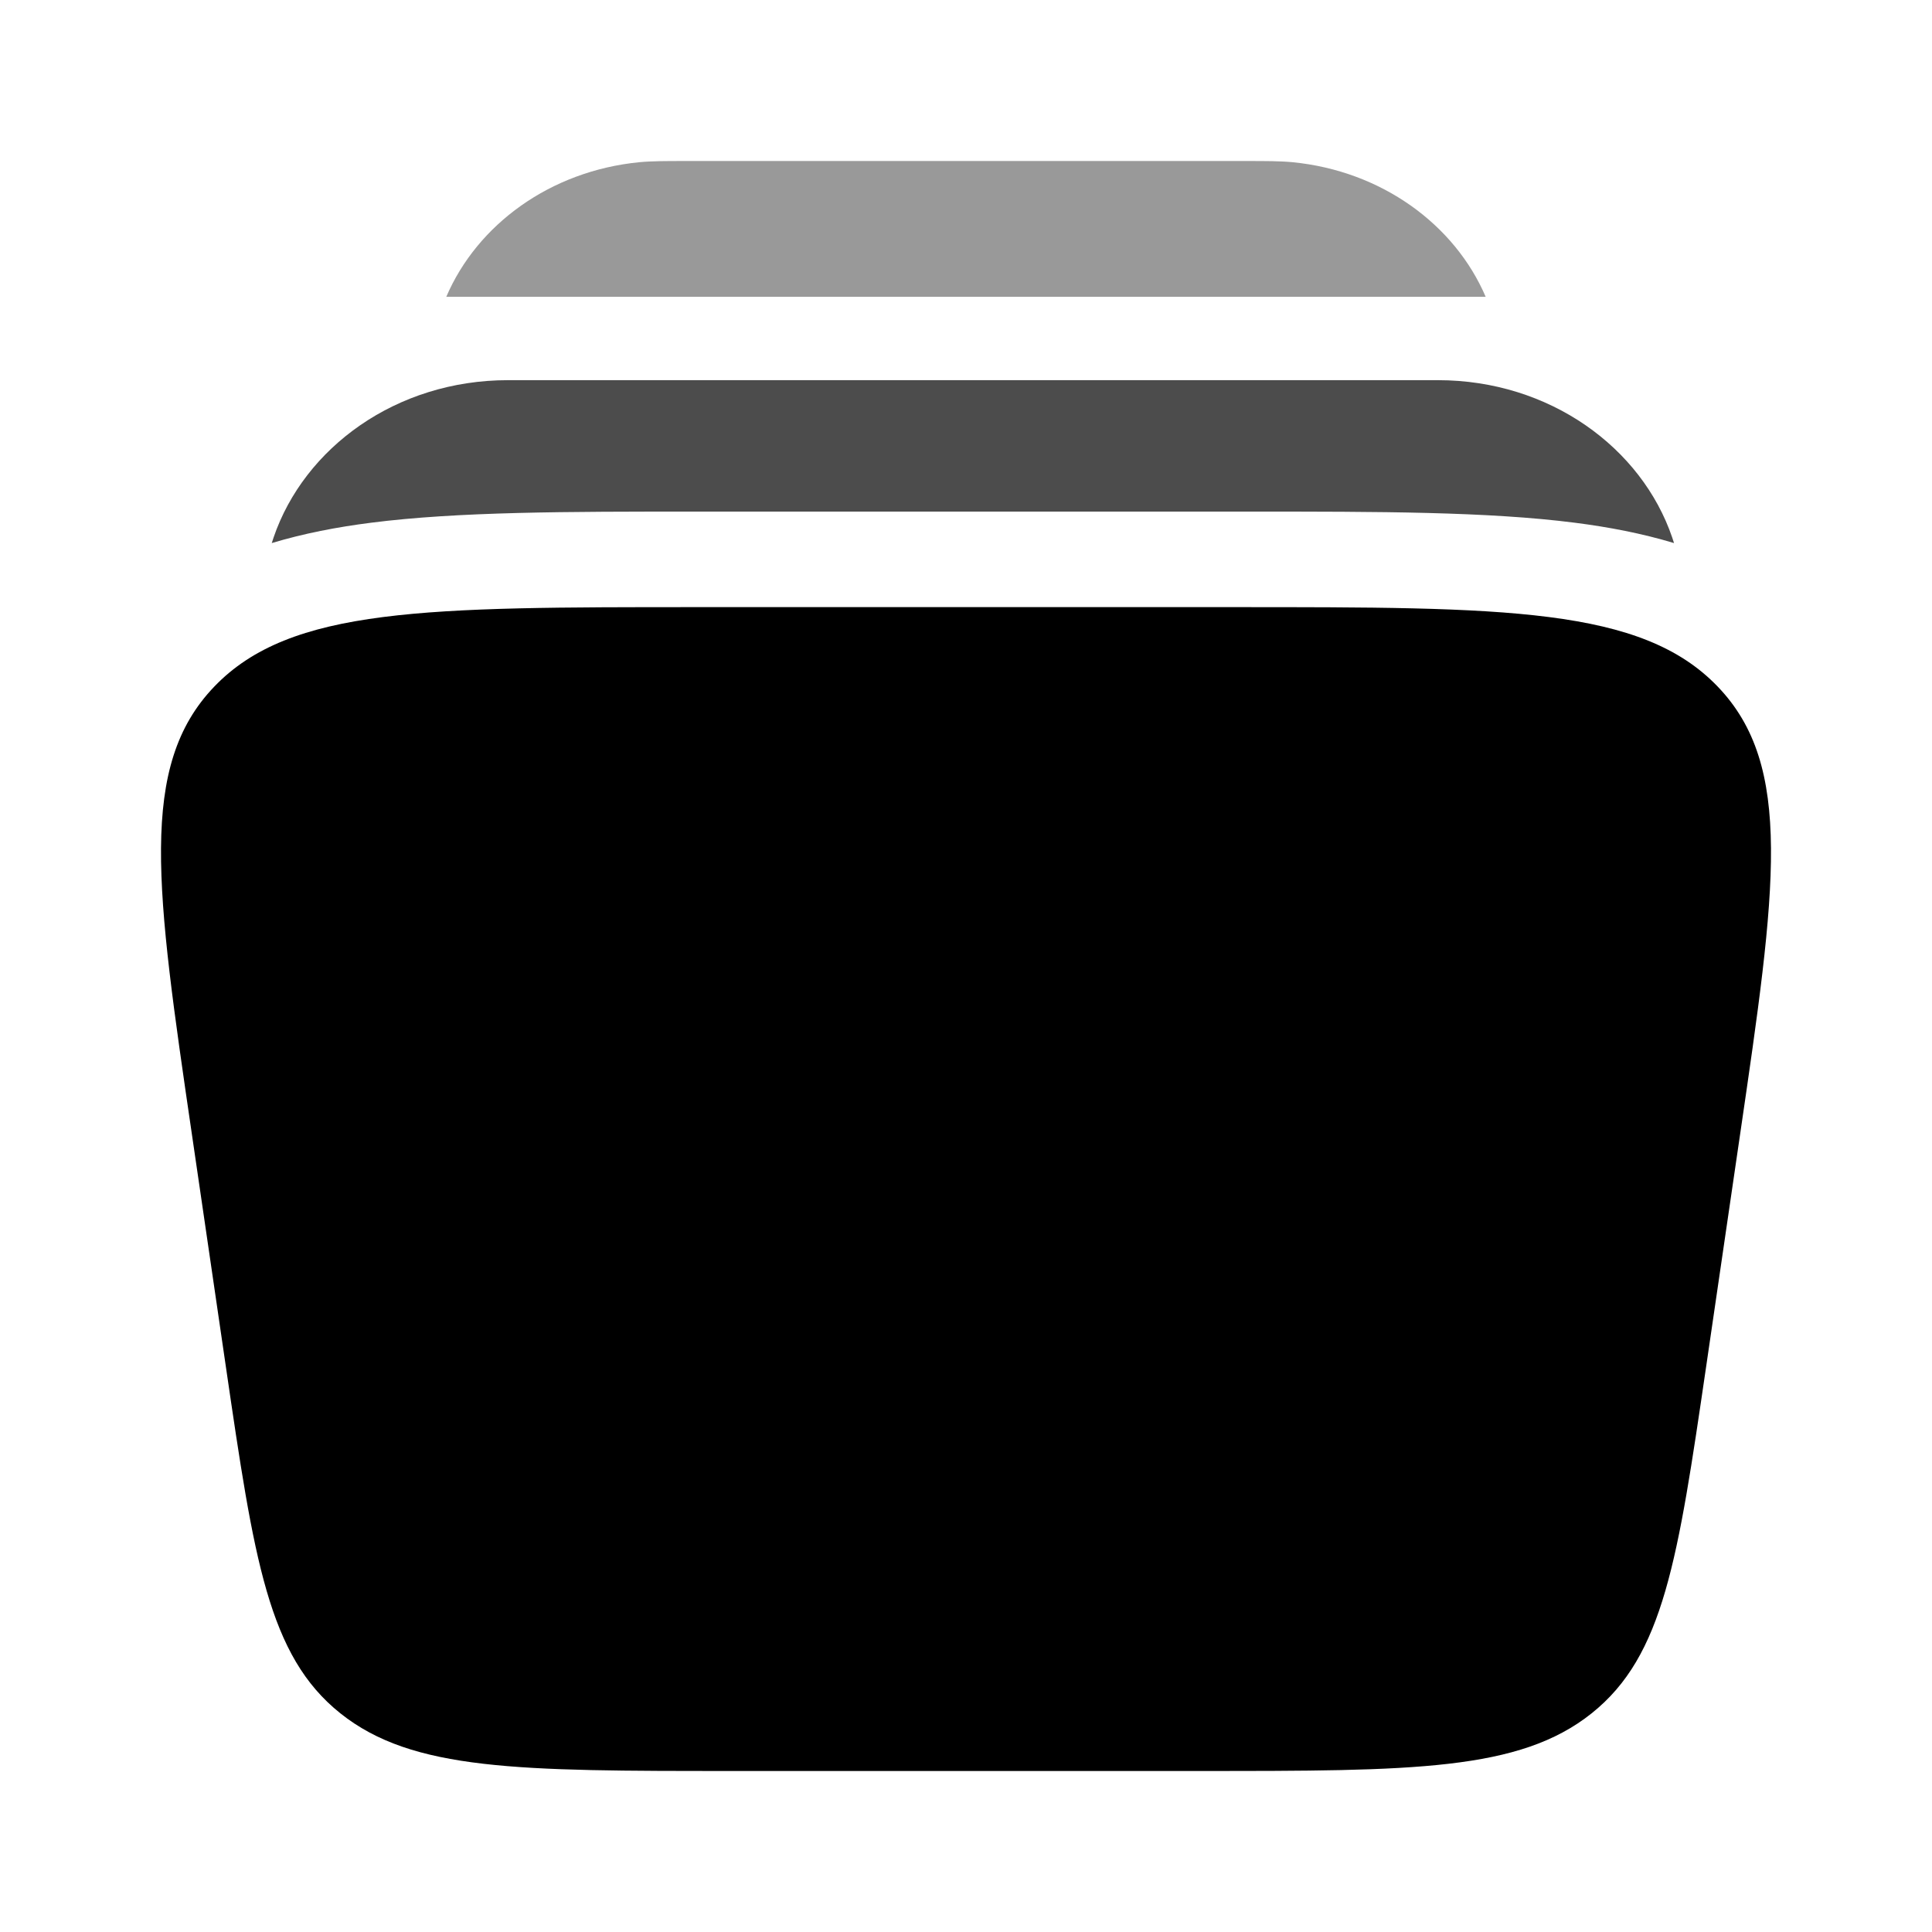 <svg width="44" height="44" viewBox="0 0 44 44" fill="none" xmlns="http://www.w3.org/2000/svg">
<path d="M20.625 31.166C20.625 30.407 20.009 29.791 19.25 29.791C18.491 29.791 17.875 30.407 17.875 31.166C17.875 31.926 18.491 32.541 19.25 32.541C20.009 32.541 20.625 31.926 20.625 31.166Z" fill="black"/>
<path fill-rule="evenodd" clip-rule="evenodd" d="M15.899 13.827H28.1C34.288 13.827 37.381 13.827 39.119 15.636C40.857 17.445 40.448 20.241 39.63 25.831L38.855 31.132C38.213 35.516 37.893 37.708 36.248 39.02C34.603 40.333 32.177 40.333 27.325 40.333H16.675C11.823 40.333 9.397 40.333 7.752 39.02C6.107 37.708 5.786 35.516 5.145 31.132L4.37 25.831C3.552 20.241 3.143 17.445 4.881 15.636C6.618 13.827 9.712 13.827 15.899 13.827Z" fill="black"/>
<path opacity="0.4" d="M15.601 3.667H28.398C28.824 3.667 29.151 3.667 29.436 3.694C31.468 3.893 33.13 5.114 33.835 6.759H10.164C10.869 5.114 12.531 3.893 14.562 3.694C14.848 3.667 15.175 3.667 15.601 3.667Z" fill="black"/>
<path opacity="0.7" d="M11.569 8.658C9.019 8.658 6.929 10.198 6.231 12.24C6.217 12.283 6.203 12.325 6.189 12.368C6.919 12.148 7.679 12.003 8.448 11.905C10.429 11.651 12.932 11.651 15.84 11.651H28.475C31.383 11.651 33.886 11.651 35.867 11.905C36.636 12.003 37.395 12.148 38.125 12.368C38.112 12.325 38.098 12.283 38.083 12.24C37.386 10.198 35.295 8.658 32.746 8.658H11.569Z" fill="black"/>
</svg>
